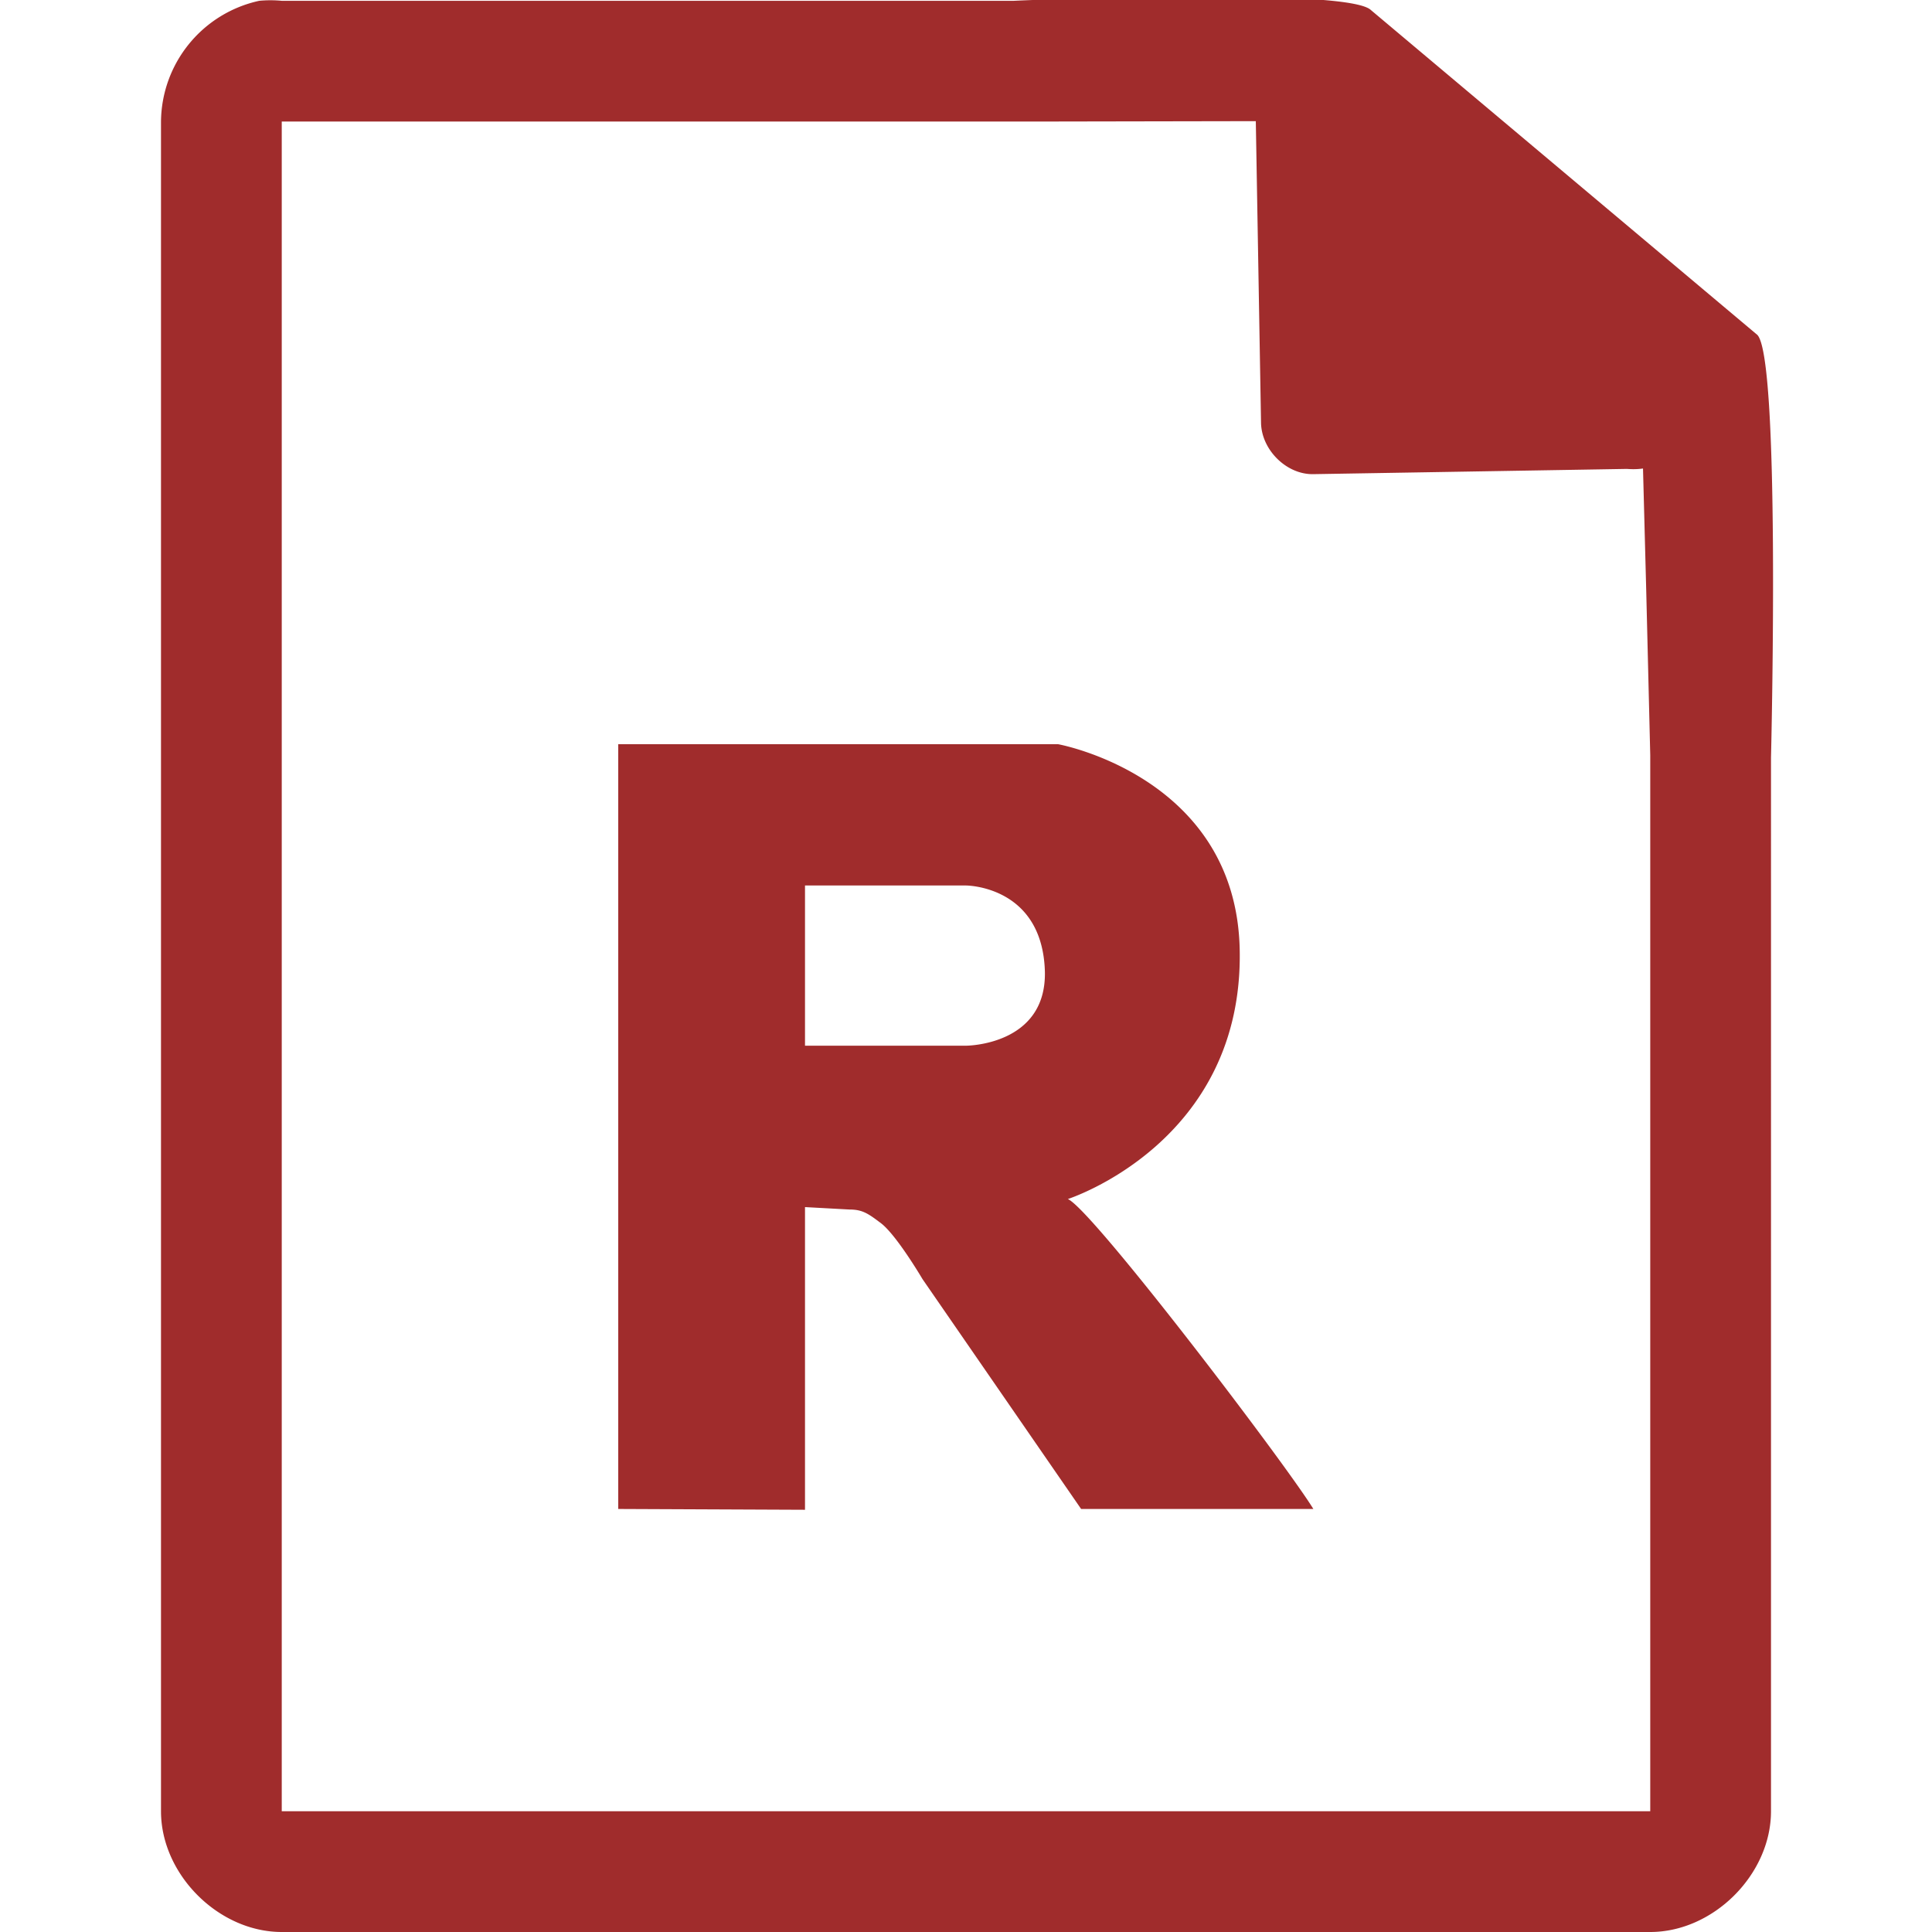 <?xml version="1.0" encoding="UTF-8" standalone="no"?><svg xmlns:dc="http://purl.org/dc/elements/1.1/" xmlns:cc="http://creativecommons.org/ns#" xmlns:rdf="http://www.w3.org/1999/02/22-rdf-syntax-ns#" xmlns="http://www.w3.org/2000/svg" width="48" height="48"><path style="line-height:normal;text-indent:0;text-align:start;text-decoration-line:none;text-transform:none;marker:none" d="M29.7-.08c-2.04 0-4.12.08-4.51.1H7a2.94 2.94 0 0 0-.56 0 3.1 3.1 0 0 0-2.44 3V45c0 1.57 1.43 3 3 3h34c1.57 0 3-1.43 3-3V18.82c.02-.8.22-9.93-.34-10.5L34.06.25c-.29-.28-2.3-.34-4.35-.33zM31.2 3l.13 7.5c.01.68.64 1.3 1.31 1.28l7.78-.13c.13.01.26.01.4-.01l.08 3.03.1 4.09V45H7V3.02h18.67l5.53-.01zM15.36 18.49v19l4.64.02v-7.52l1.1.06c.33 0 .47.1.8.35.39.31 1.02 1.38 1.02 1.38l3.94 5.71h5.77c-.68-1.11-5.5-7.45-6.1-7.7 0 0 4.37-1.4 4.27-6.2-.09-4.3-4.51-5.1-4.51-5.1H15.36zM20 22h4s1.9 0 1.96 2.14C26 25.98 24 25.98 24 25.98h-4v-4z" fill="#a02c2c"/></svg>